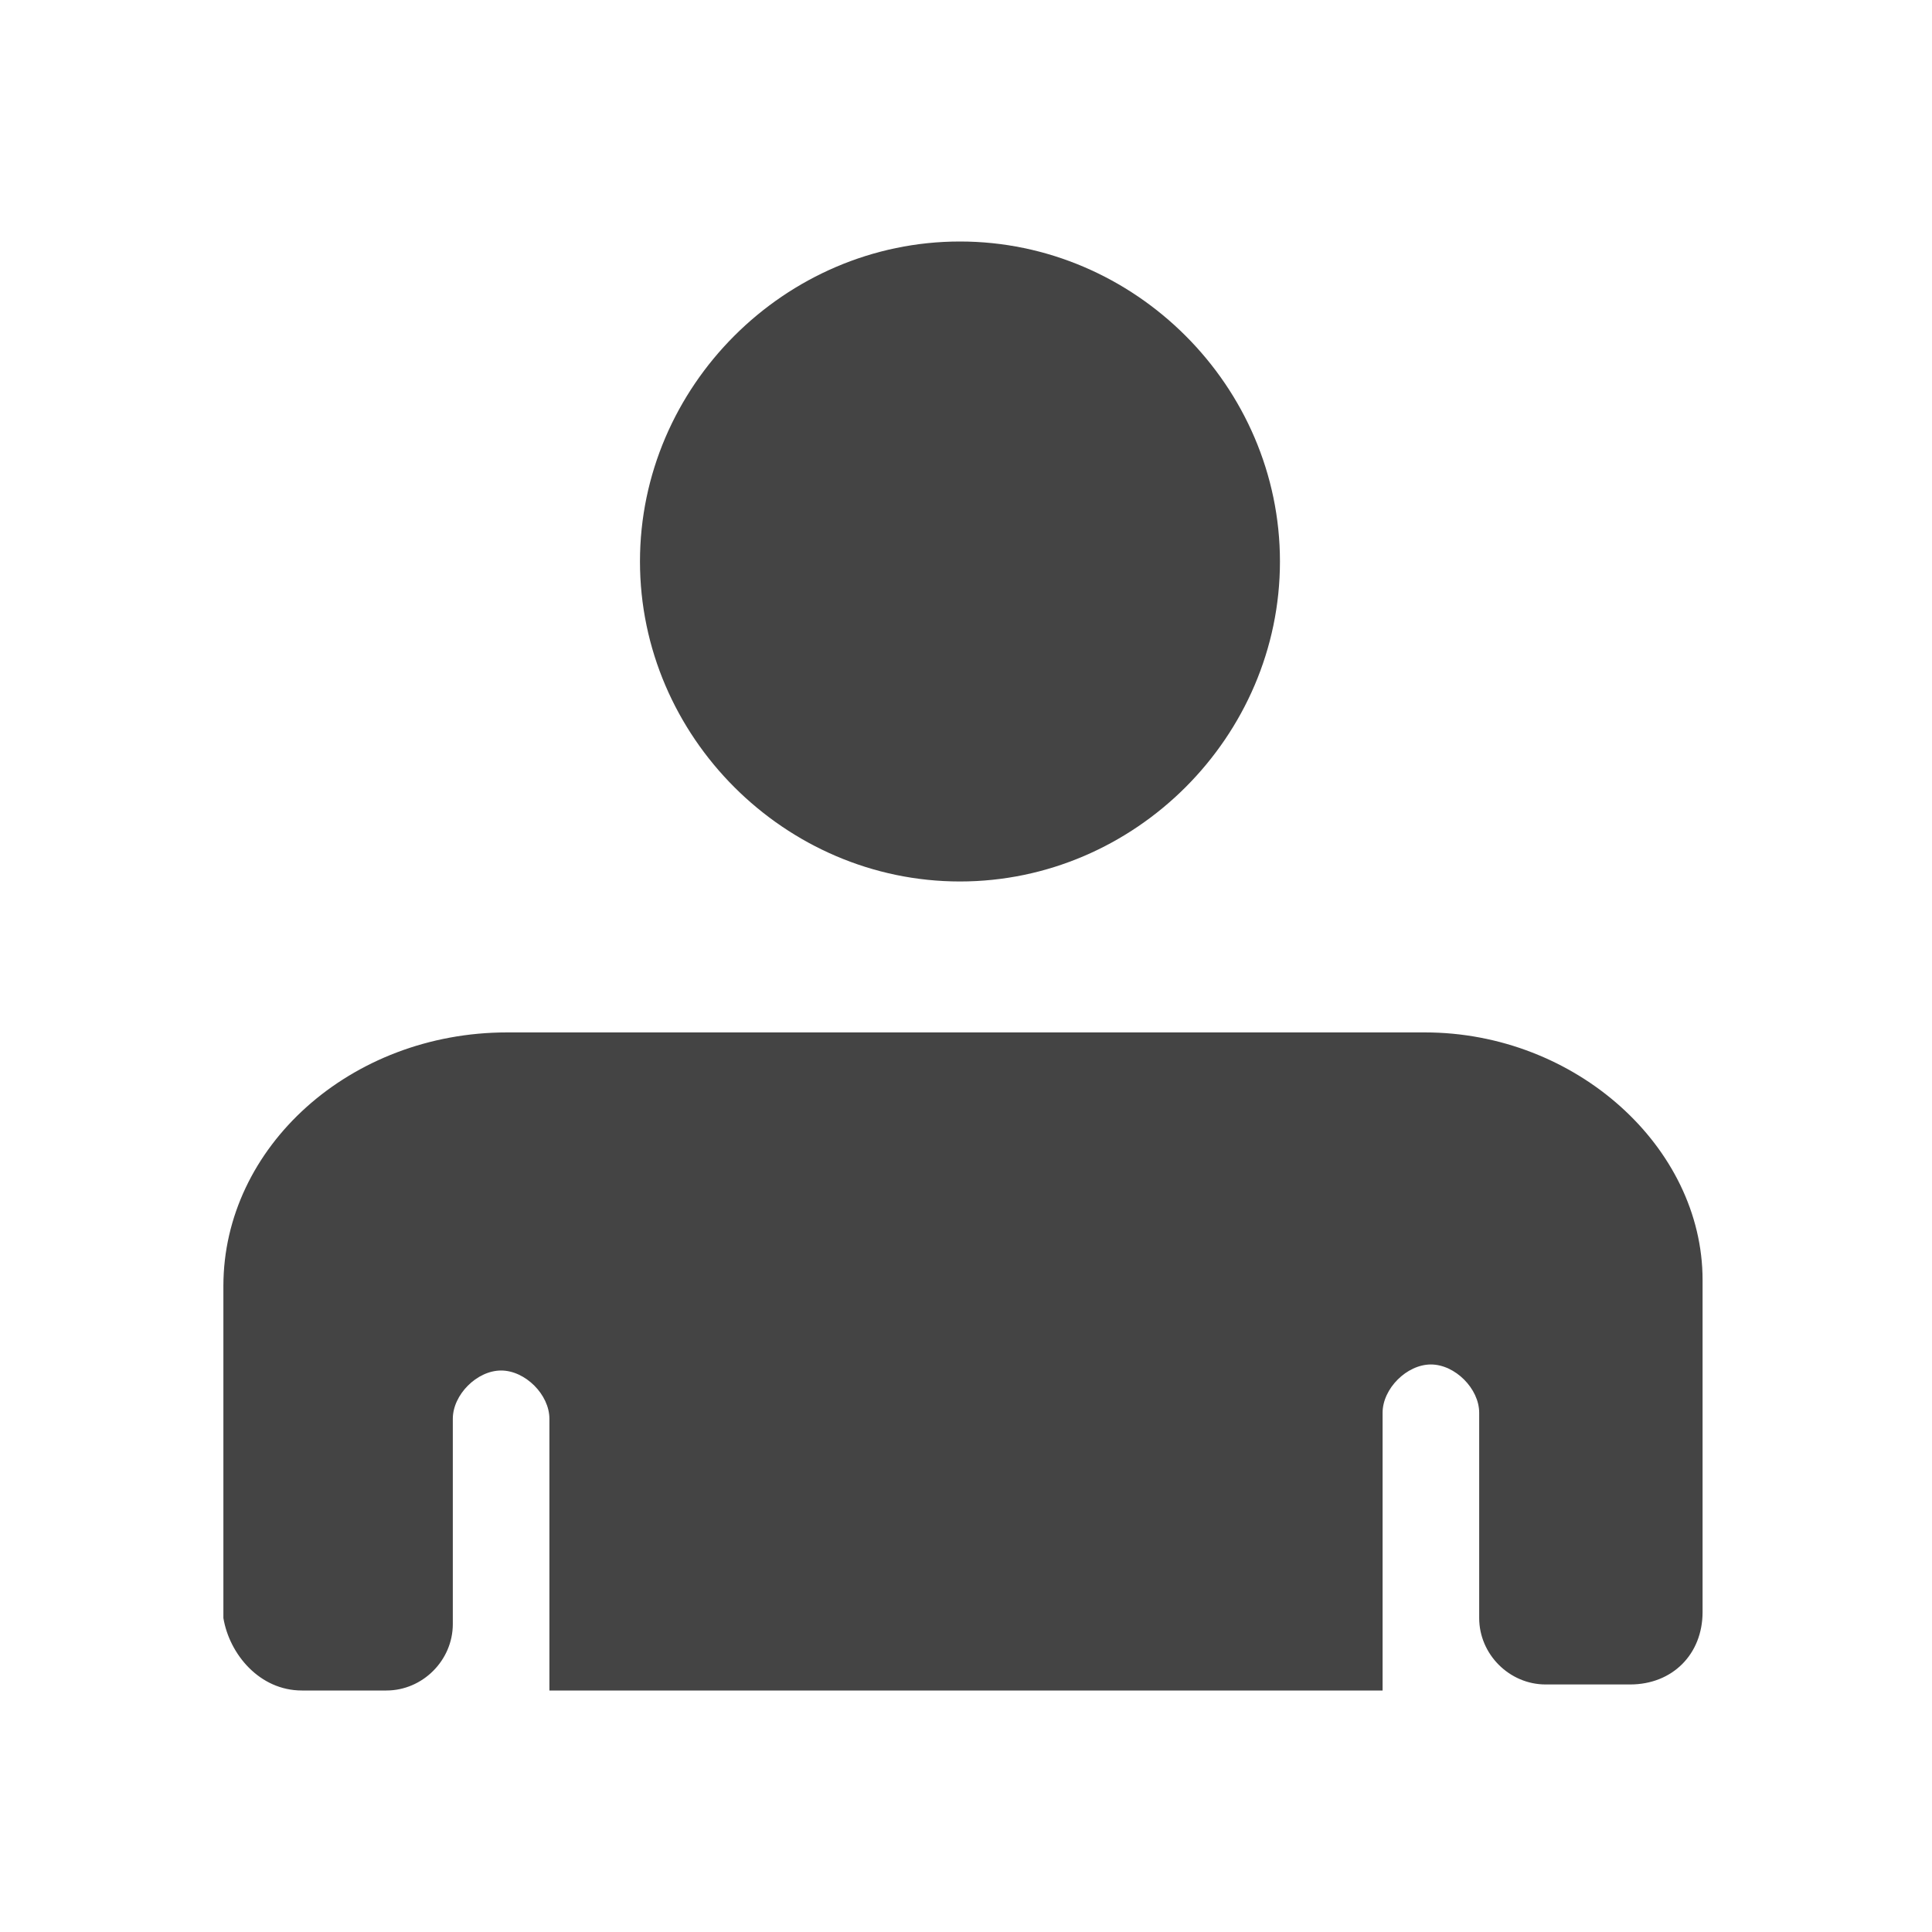 <?xml version="1.0" encoding="utf-8"?>
<!-- Generated by IcoMoon.io -->
<!DOCTYPE svg PUBLIC "-//W3C//DTD SVG 1.1//EN" "http://www.w3.org/Graphics/SVG/1.1/DTD/svg11.dtd">
<svg version="1.1" xmlns="http://www.w3.org/2000/svg" xmlns:xlink="http://www.w3.org/1999/xlink" width="32" height="32" viewBox="0 0 32 32">
<path fill="#444" d="M15.9 14.6c2.9 0 5.3-2.4 5.3-5.3s-2.4-5.3-5.3-5.3c-2.9 0-5.3 2.4-5.3 5.3s2.4 5.3 5.3 5.3z"></path>
<path fill="#444" d="M23.6 17.1h-15.2c-2.6 0-4.7 1.9-4.7 4.2v5.5c0.1 0.6 0.6 1.2 1.3 1.2h1.4c0.6 0 1.1-0.5 1.1-1.1v-3.4c0-0.4 0.4-0.8 0.8-0.8s0.8 0.4 0.8 0.8v4.5h13.8v-4.6c0-0.4 0.4-0.8 0.8-0.8s0.8 0.4 0.8 0.8v3.4c0 0.6 0.5 1.1 1.1 1.1h1.4c0.7 0 1.2-0.5 1.2-1.2v-5.5c0-2.2-2.1-4.1-4.6-4.1z"></path>
</svg>
